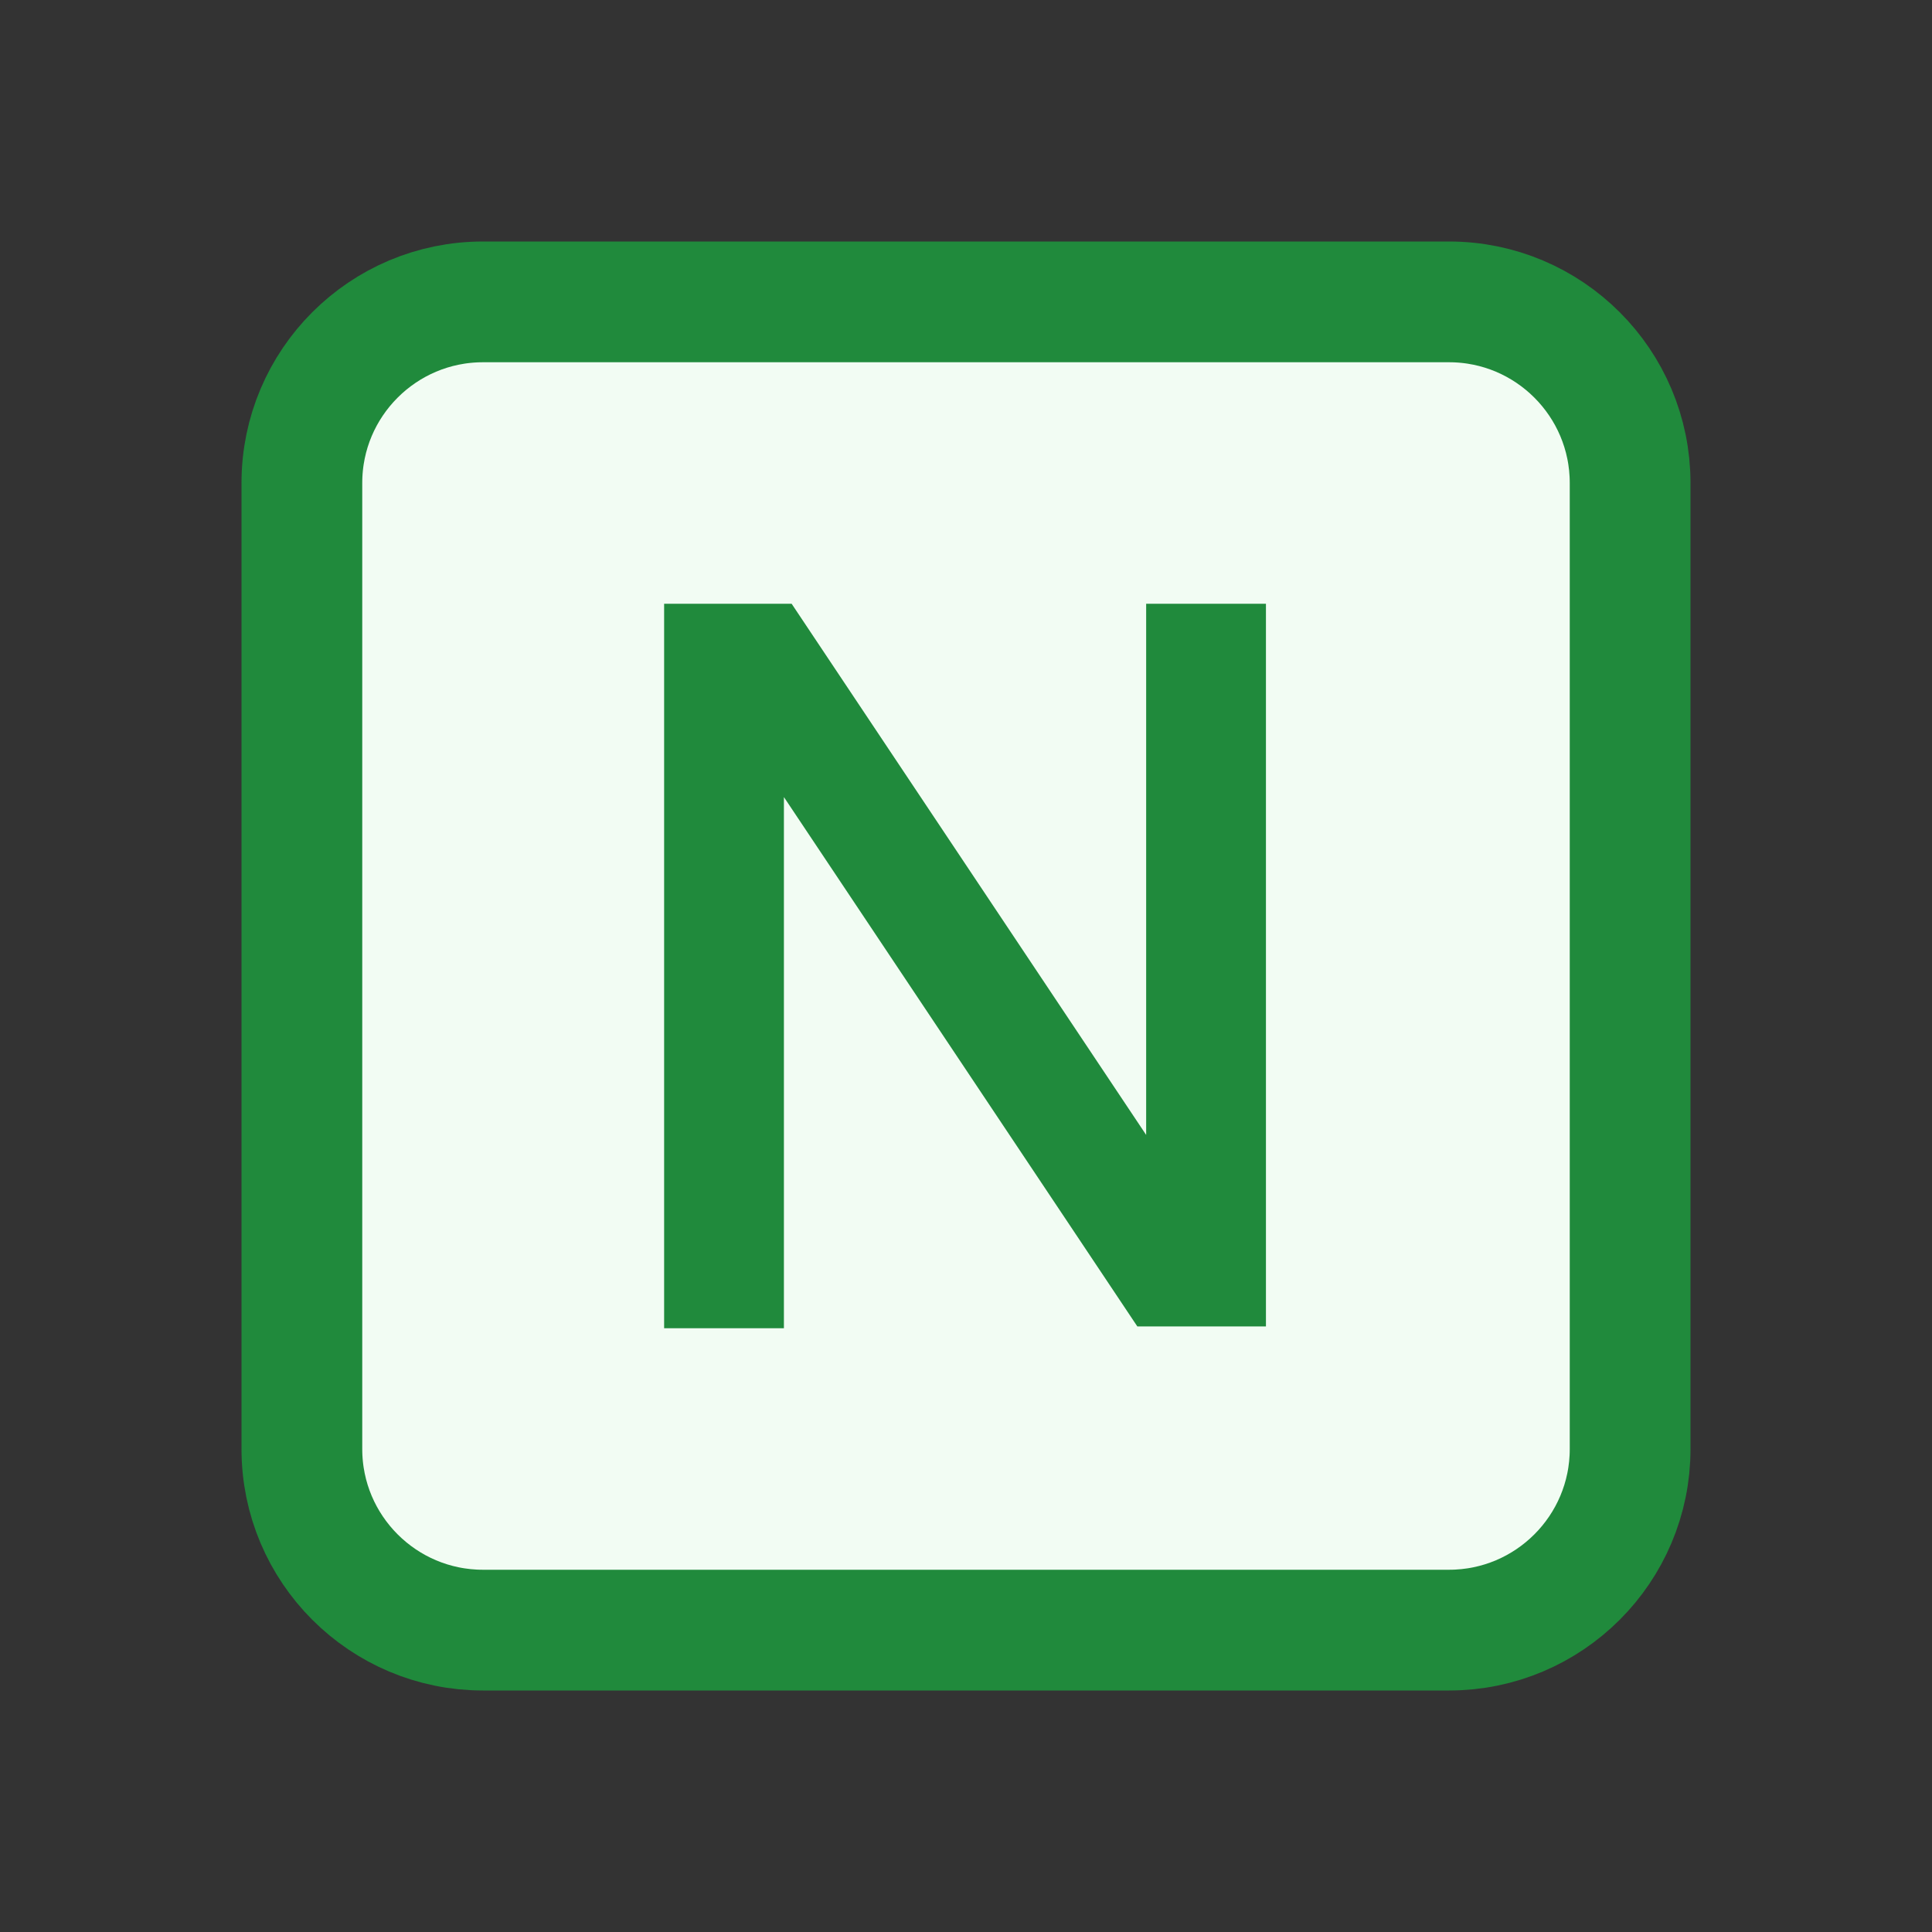 <svg width="16" height="16" viewBox="0 0 16 16" fill="none" xmlns="http://www.w3.org/2000/svg">
<rect x="0" y="0" width="16" height="16" fill="#333333" stroke="none"/>
<path d="M2.5 4C2.5 3.172 3.172 2.5 4 2.5H12C12.828 2.5 13.5 3.172 13.5 4V12C13.5 12.828 12.828 13.5 12 13.5H4C3.172 13.5 2.5 12.828 2.5 12V4Z" fill="#F2FCF3" stroke="#208A3C"/>
<path d="M5.5 5H6.556L9.492 9.399V5H10.484V10.985H9.419L6.492 6.601V11H5.5L5.5 5Z" fill="#208A3C"/>
</svg>
